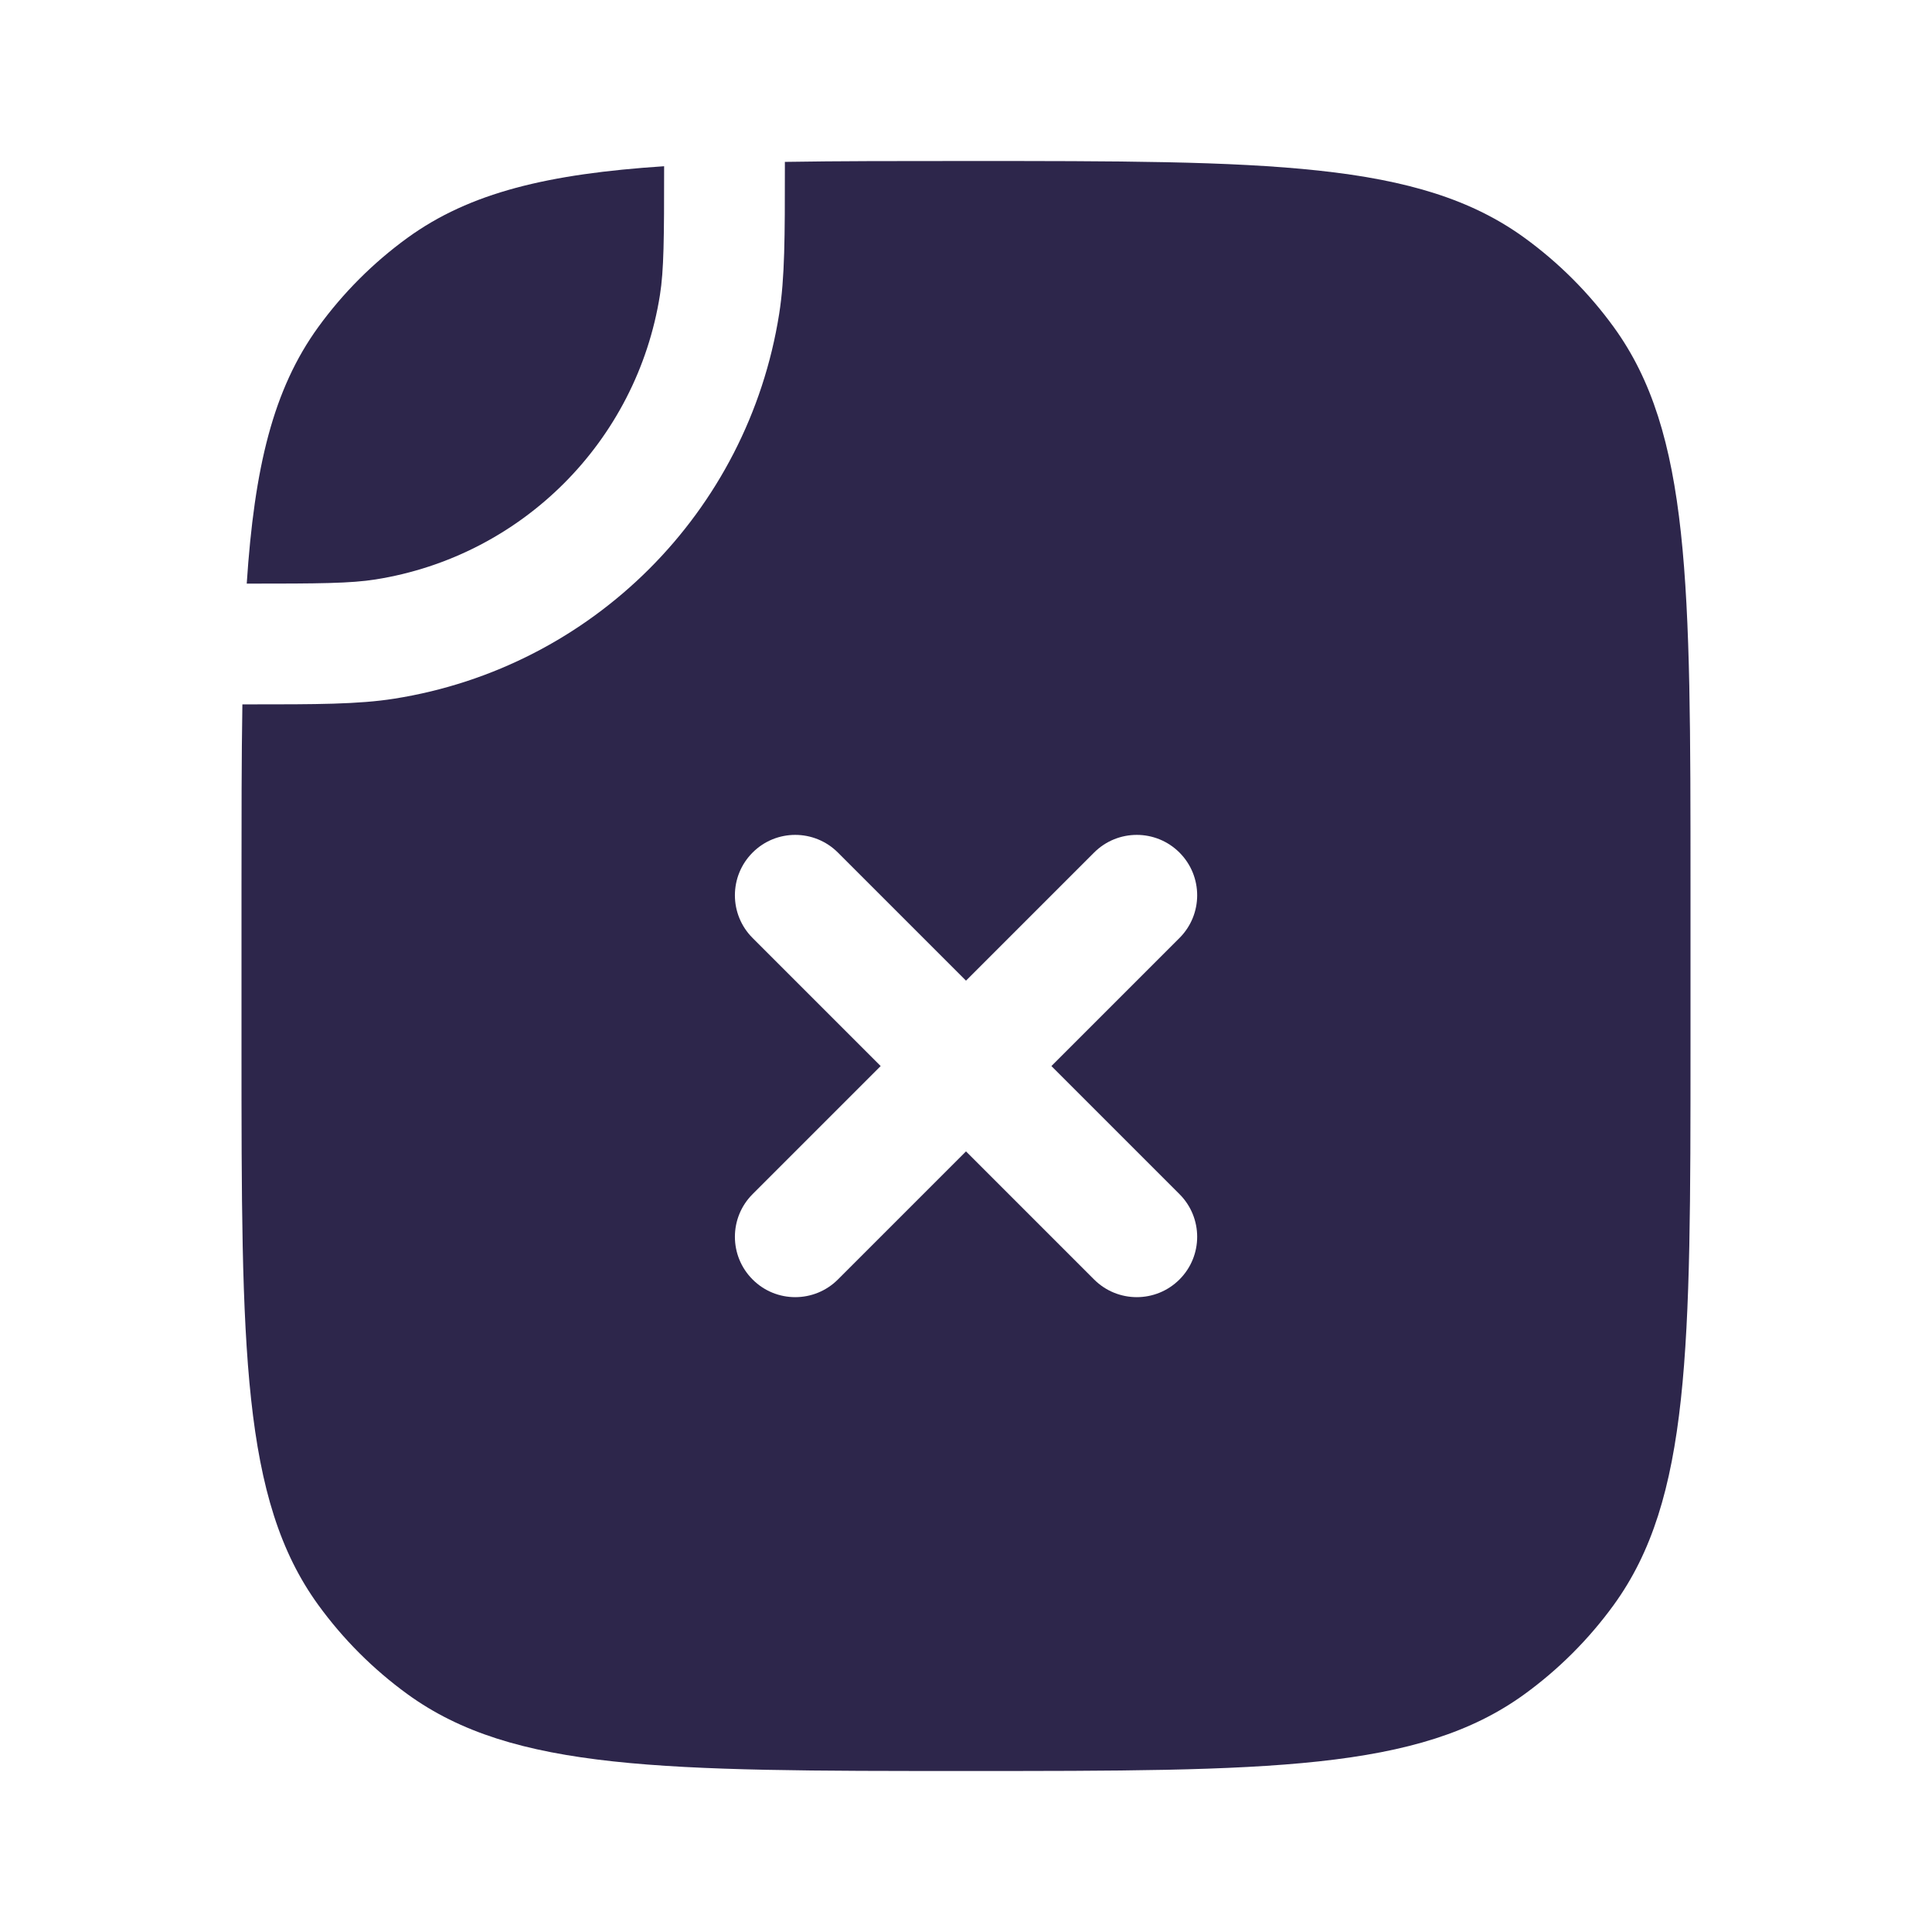 <svg width="24" height="24" viewBox="0 0 24 24" fill="none" xmlns="http://www.w3.org/2000/svg">
<path fill-rule="evenodd" clip-rule="evenodd" d="M21 13C21 16.75 21 18.625 20.045 19.939C19.737 20.363 19.363 20.737 18.939 21.045C17.625 22 15.75 22 12 22C8.25 22 6.375 22 5.061 21.045C4.637 20.737 4.263 20.363 3.955 19.939C3 18.625 3 16.75 3 13V11C3 10.161 3 9.416 3.011 8.75L3.081 8.75C3.933 8.75 4.452 8.75 4.899 8.679C7.36 8.29 9.29 6.36 9.679 3.9C9.75 3.452 9.75 2.933 9.75 2.081L9.75 2.011C10.416 2 11.161 2 12 2C15.75 2 17.625 2 18.939 2.955C19.363 3.263 19.737 3.637 20.045 4.061C21 5.375 21 7.25 21 11V13ZM14.652 11.652C14.945 11.359 14.945 10.884 14.652 10.591C14.359 10.298 13.884 10.298 13.591 10.591L12 12.182L10.409 10.591C10.116 10.298 9.641 10.298 9.349 10.591C9.056 10.884 9.056 11.359 9.349 11.652L10.94 13.243L9.349 14.834C9.056 15.127 9.056 15.601 9.349 15.894C9.641 16.187 10.116 16.187 10.409 15.894L12 14.303L13.591 15.894C13.884 16.187 14.359 16.187 14.652 15.894C14.945 15.601 14.945 15.127 14.652 14.834L13.061 13.243L14.652 11.652Z" fill="#2D264B"/>
<path d="M4.665 7.198C4.356 7.247 3.976 7.25 3.065 7.25C3.16 5.81 3.391 4.838 3.955 4.061C4.263 3.637 4.637 3.263 5.061 2.955C5.838 2.391 6.81 2.16 8.25 2.065C8.25 2.976 8.247 3.356 8.198 3.665C7.91 5.483 6.483 6.91 4.665 7.198Z" fill="#2D264B"/>
</svg>
